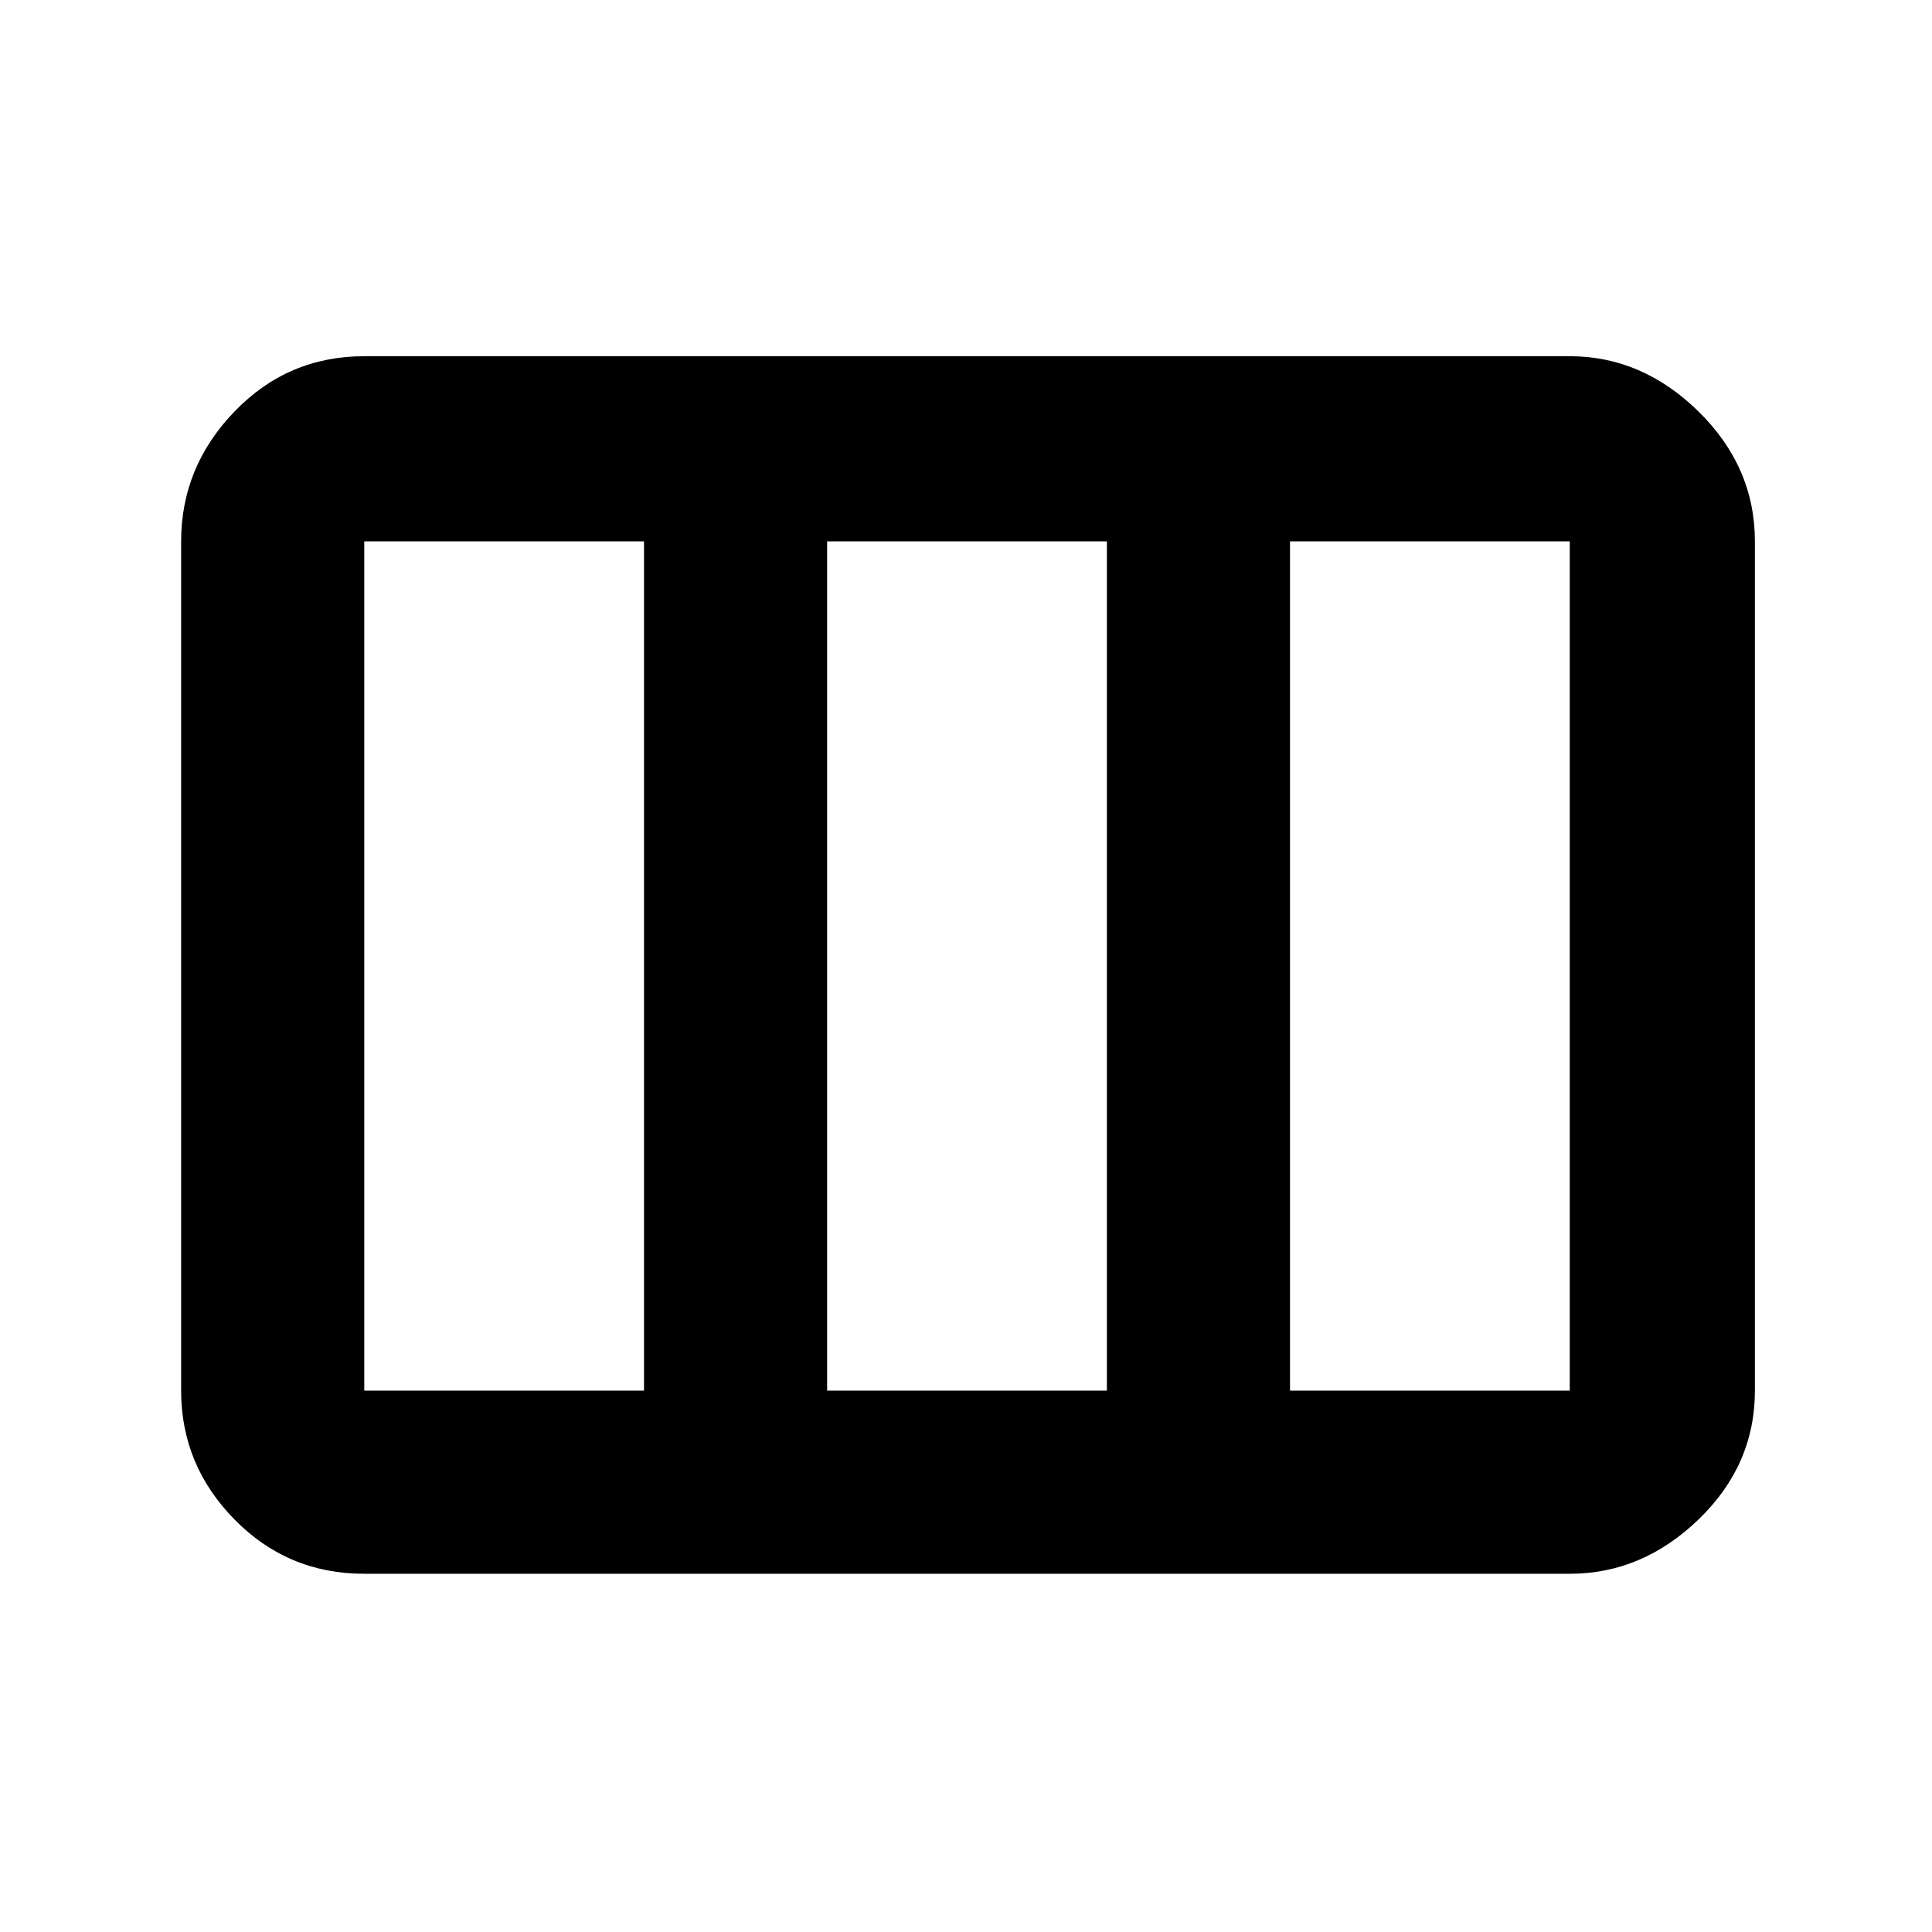 <svg xmlns="http://www.w3.org/2000/svg" height="48" width="48"><path d="M4.5 34.55v-21.1q0-1.85 1.325-3.225T9.05 8.85H39q1.8 0 3.2 1.375 1.4 1.375 1.4 3.225v21.1q0 1.85-1.4 3.2T39 39.1H9.05q-1.9 0-3.225-1.35Q4.5 36.4 4.5 34.55Zm4.55 0H16v-21.1H9.05v21.1Zm11.5 0h6.95v-21.1h-6.95v21.1Zm11.5 0H39v-21.1h-6.95v21.1Z"/></svg>